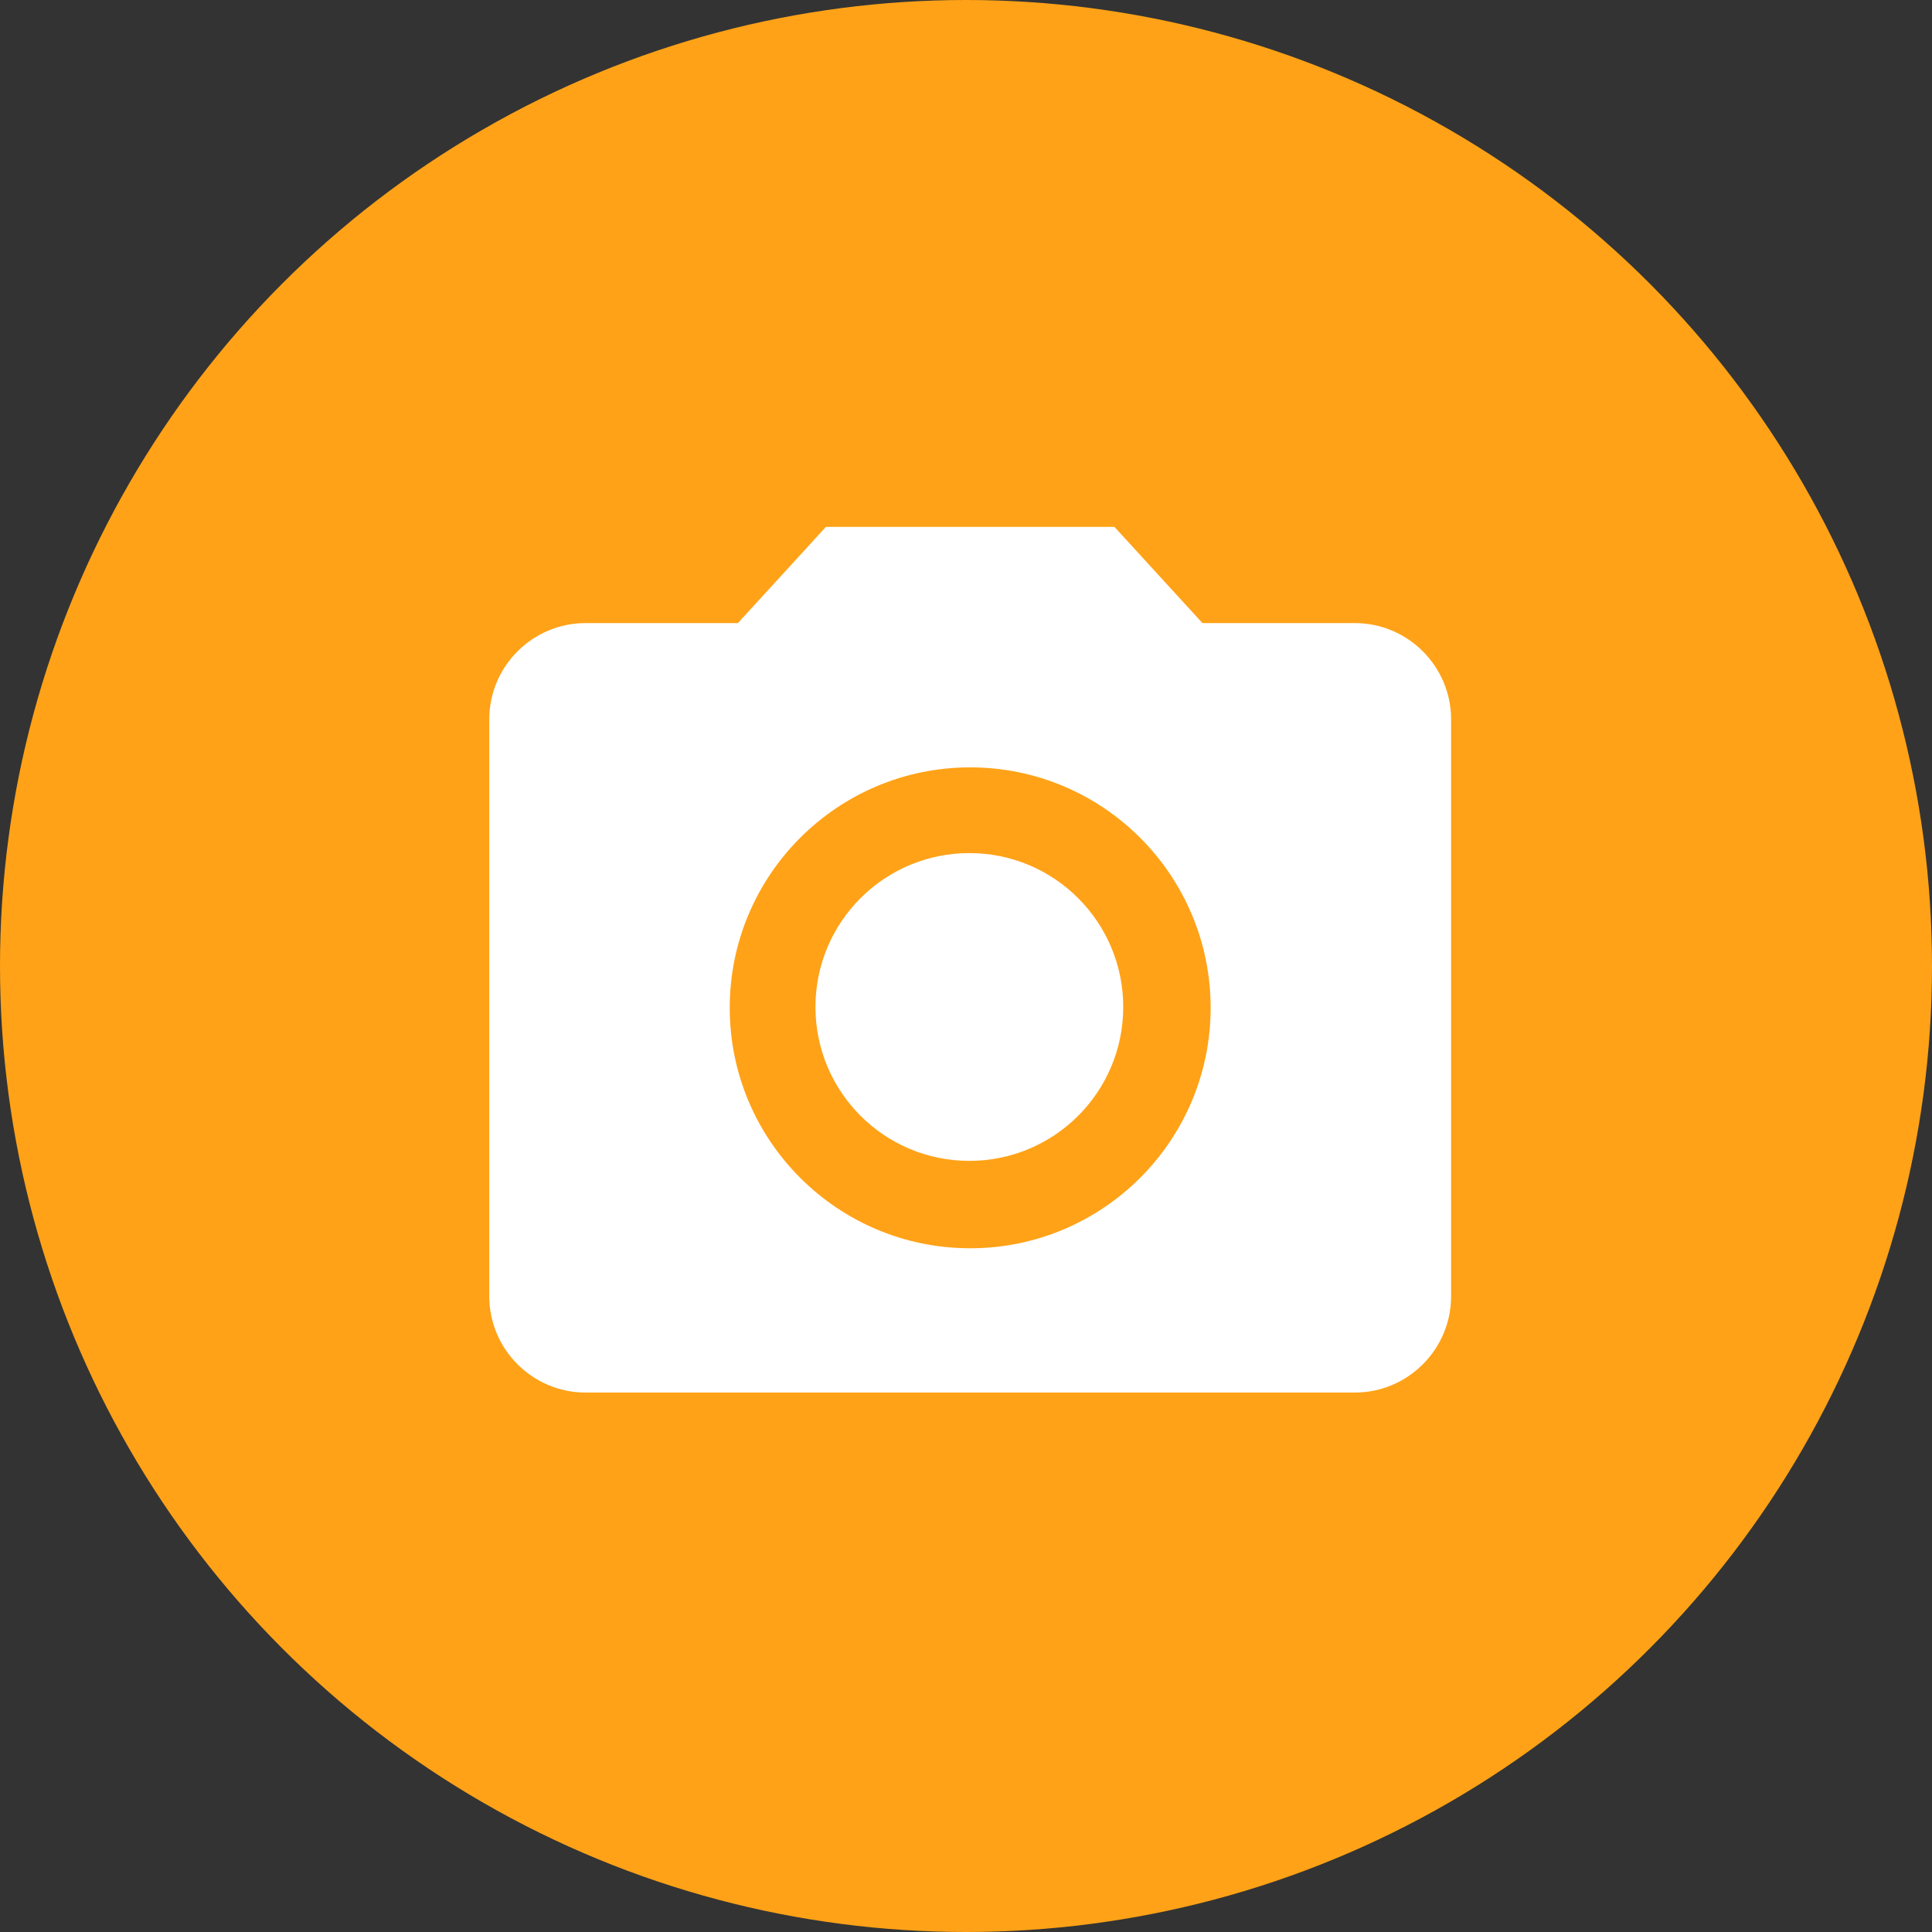 <svg width="154" height="154" viewBox="0 0 154 154" fill="none" xmlns="http://www.w3.org/2000/svg">
<rect x="0" y="0" width="154" height="154" fill="#333333" stroke="none"/>
<circle cx="77" cy="77" r="77" fill="#FFA217"/>
<path d="M77.267 92.533C84.041 92.533 89.533 87.041 89.533 80.267C89.533 73.492 84.041 68 77.267 68C70.492 68 65 73.492 65 80.267C65 87.041 70.492 92.533 77.267 92.533Z" fill="white"/>
<path d="M65.833 42L58.818 49.667H46.667C42.45 49.667 39 53.117 39 57.333V103.333C39 107.55 42.45 111 46.667 111H108C112.217 111 115.667 107.55 115.667 103.333V57.333C115.667 53.117 112.217 49.667 108 49.667H95.848L88.833 42H65.833ZM77.333 99.5C66.753 99.5 58.167 90.913 58.167 80.333C58.167 69.753 66.753 61.167 77.333 61.167C87.913 61.167 96.5 69.753 96.5 80.333C96.5 90.913 87.913 99.5 77.333 99.5Z" fill="white"/>
</svg>
